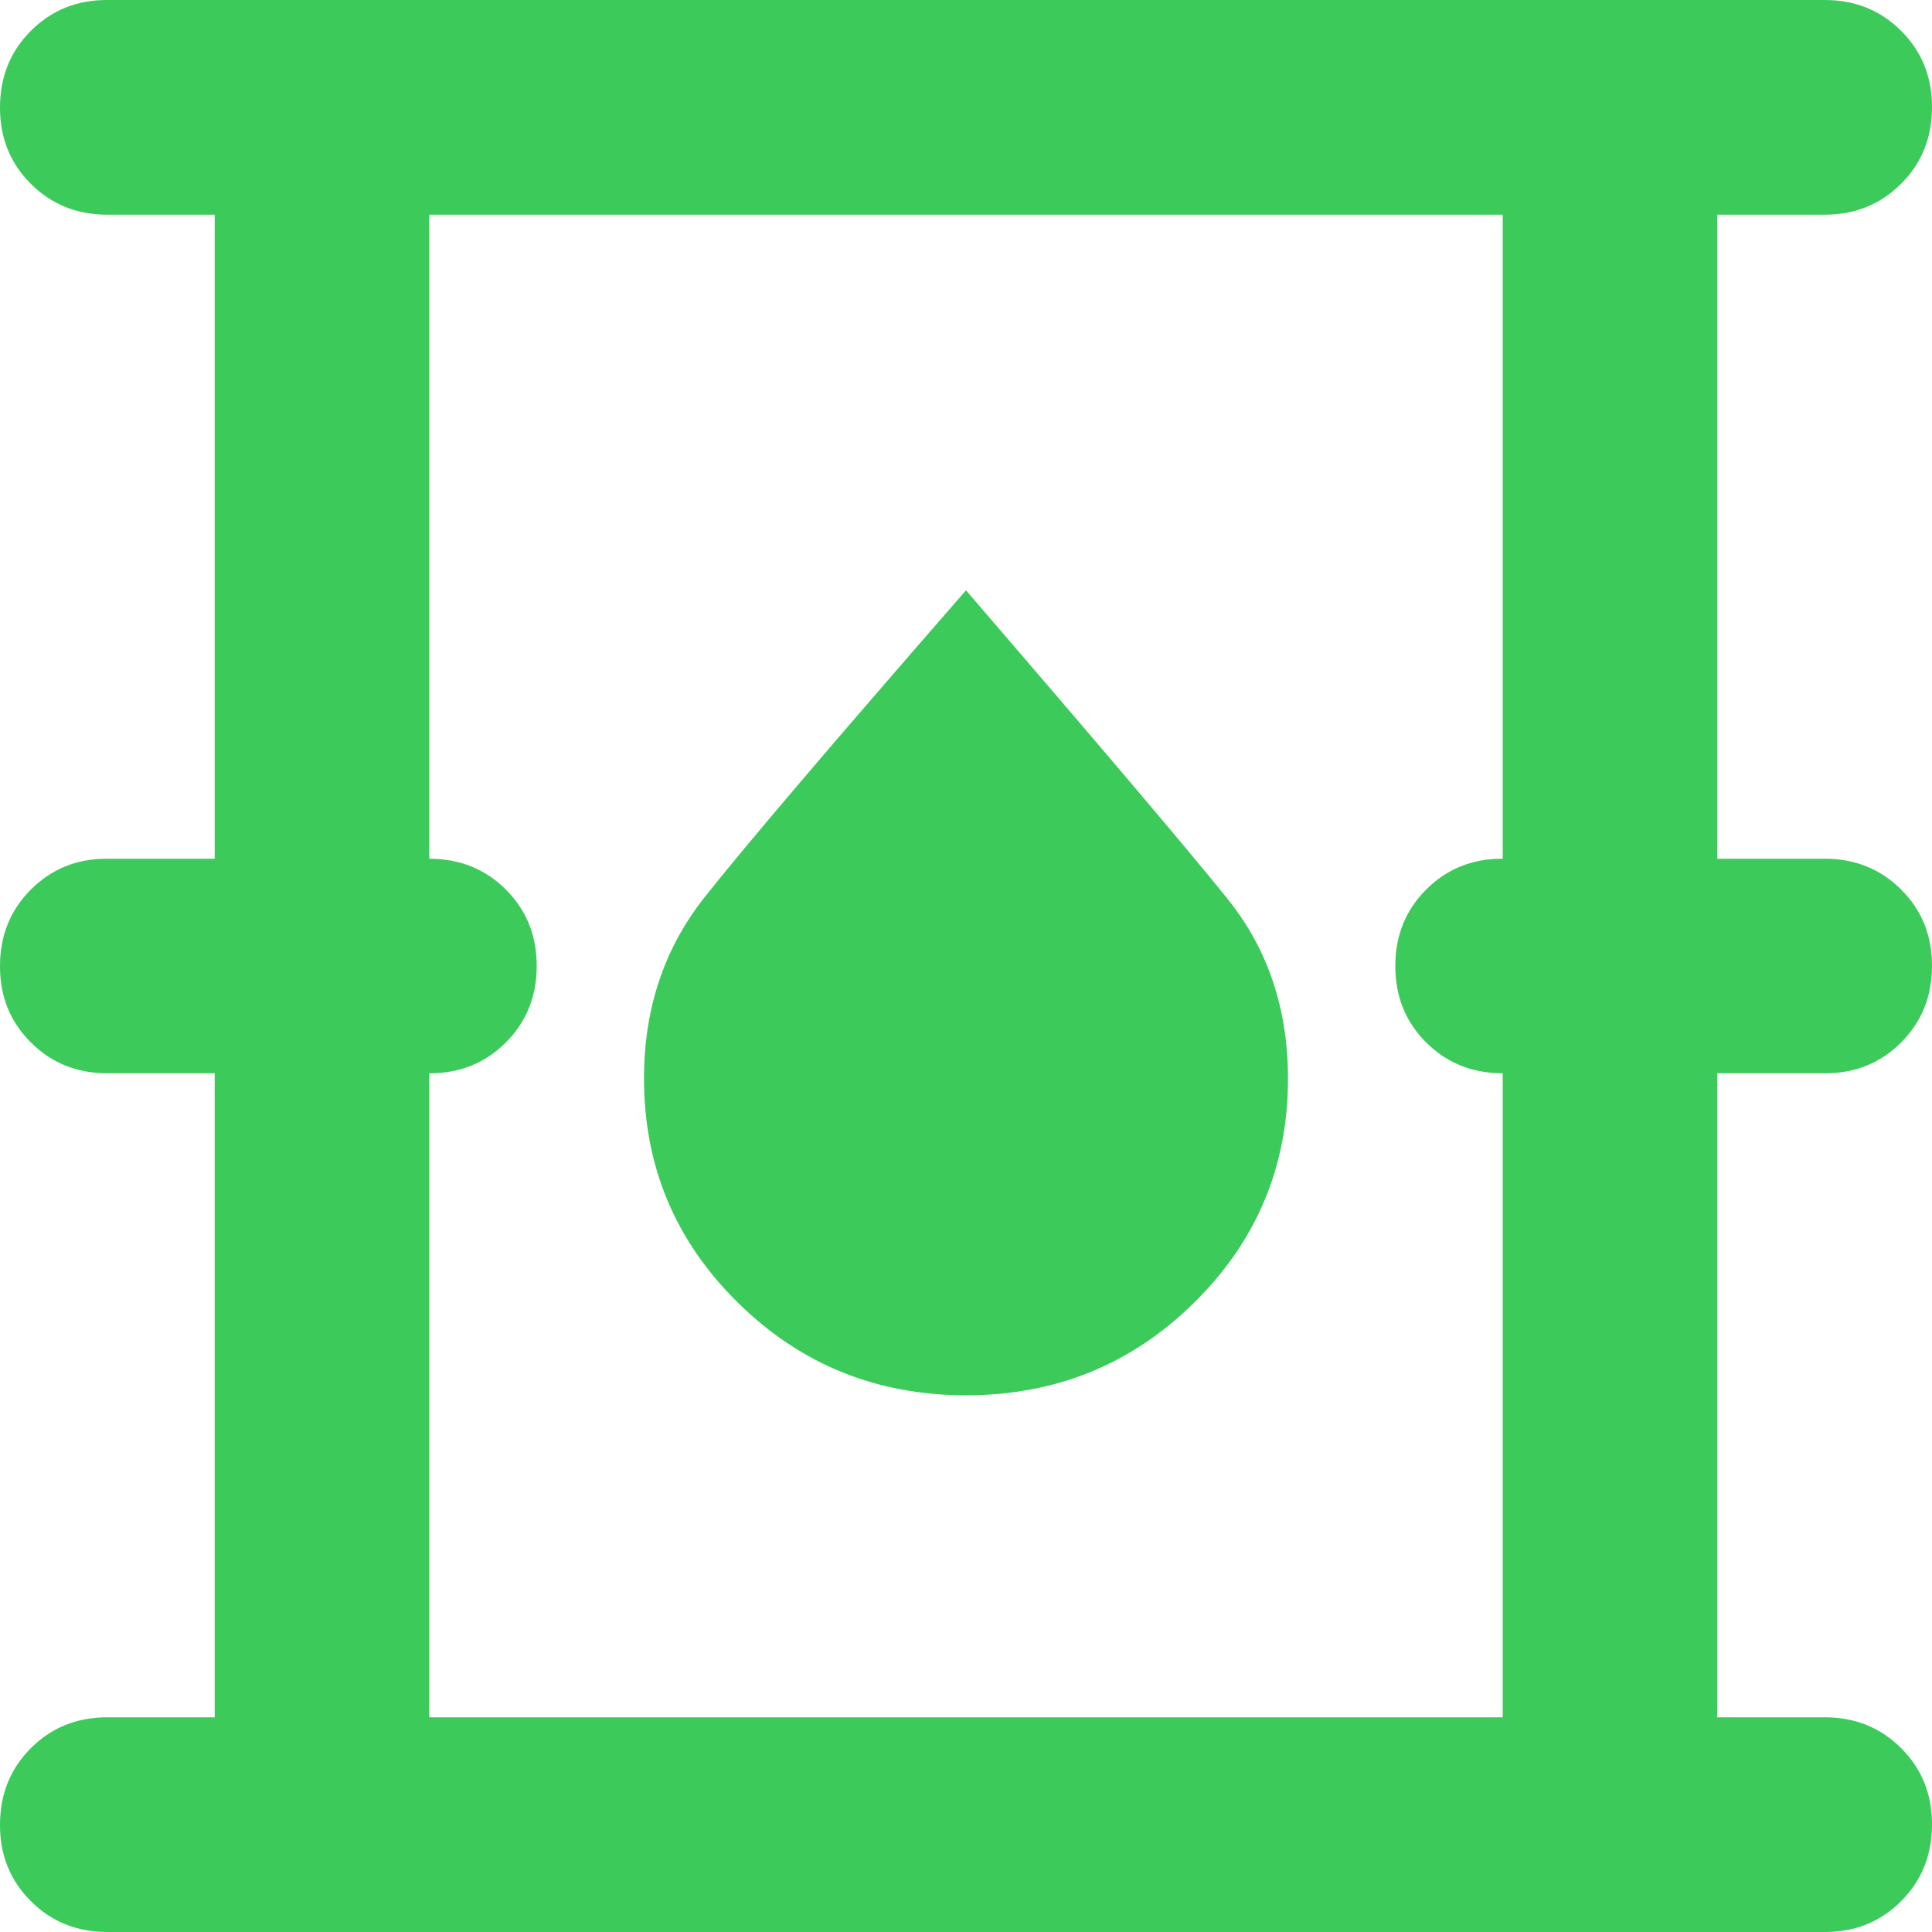 <svg width="15" height="15" viewBox="0 0 15 15" fill="none" xmlns="http://www.w3.org/2000/svg">
<path d="M0.833 15C0.597 15 0.399 14.92 0.239 14.76C0.079 14.6 -0.001 14.402 2.88351e-06 14.167C2.88351e-06 13.931 0.08 13.732 0.24 13.572C0.4 13.412 0.598 13.333 0.833 13.333H1.667V8.333H0.833C0.597 8.333 0.399 8.253 0.239 8.093C0.079 7.933 -0.001 7.736 2.88351e-06 7.5C2.88351e-06 7.264 0.08 7.066 0.24 6.906C0.4 6.746 0.598 6.666 0.833 6.667H1.667V1.667H0.833C0.597 1.667 0.399 1.587 0.239 1.427C0.079 1.267 -0.001 1.069 2.88351e-06 0.833C2.88351e-06 0.597 0.08 0.399 0.24 0.239C0.4 0.079 0.598 -0.001 0.833 2.88351e-06H14.167C14.403 2.88351e-06 14.601 0.08 14.761 0.24C14.921 0.4 15.001 0.598 15 0.833C15 1.069 14.92 1.268 14.76 1.427C14.6 1.587 14.402 1.667 14.167 1.667H13.333V6.667H14.167C14.403 6.667 14.601 6.747 14.761 6.907C14.921 7.067 15.001 7.264 15 7.5C15 7.736 14.92 7.934 14.76 8.094C14.6 8.254 14.402 8.334 14.167 8.333H13.333V13.333H14.167C14.403 13.333 14.601 13.413 14.761 13.573C14.921 13.733 15.001 13.931 15 14.167C15 14.403 14.92 14.601 14.76 14.761C14.6 14.921 14.402 15.001 14.167 15H0.833ZM3.333 13.333H11.667V8.333C11.431 8.333 11.232 8.253 11.072 8.093C10.912 7.933 10.833 7.736 10.833 7.5C10.833 7.264 10.913 7.066 11.073 6.906C11.233 6.746 11.431 6.666 11.667 6.667V1.667H3.333V6.667C3.569 6.667 3.768 6.747 3.928 6.907C4.088 7.067 4.167 7.264 4.167 7.5C4.167 7.736 4.087 7.934 3.927 8.094C3.767 8.254 3.569 8.334 3.333 8.333V13.333ZM7.5 10.833C8.194 10.833 8.785 10.594 9.271 10.114C9.757 9.635 10 9.055 10 8.375C10 7.833 9.844 7.368 9.531 6.979C9.218 6.59 8.541 5.792 7.5 4.583C6.458 5.778 5.781 6.573 5.468 6.969C5.156 7.365 4.999 7.834 5 8.375C5 9.056 5.243 9.635 5.729 10.114C6.215 10.593 6.806 10.833 7.5 10.833Z" fill="#3CCB5B"/>
</svg>
